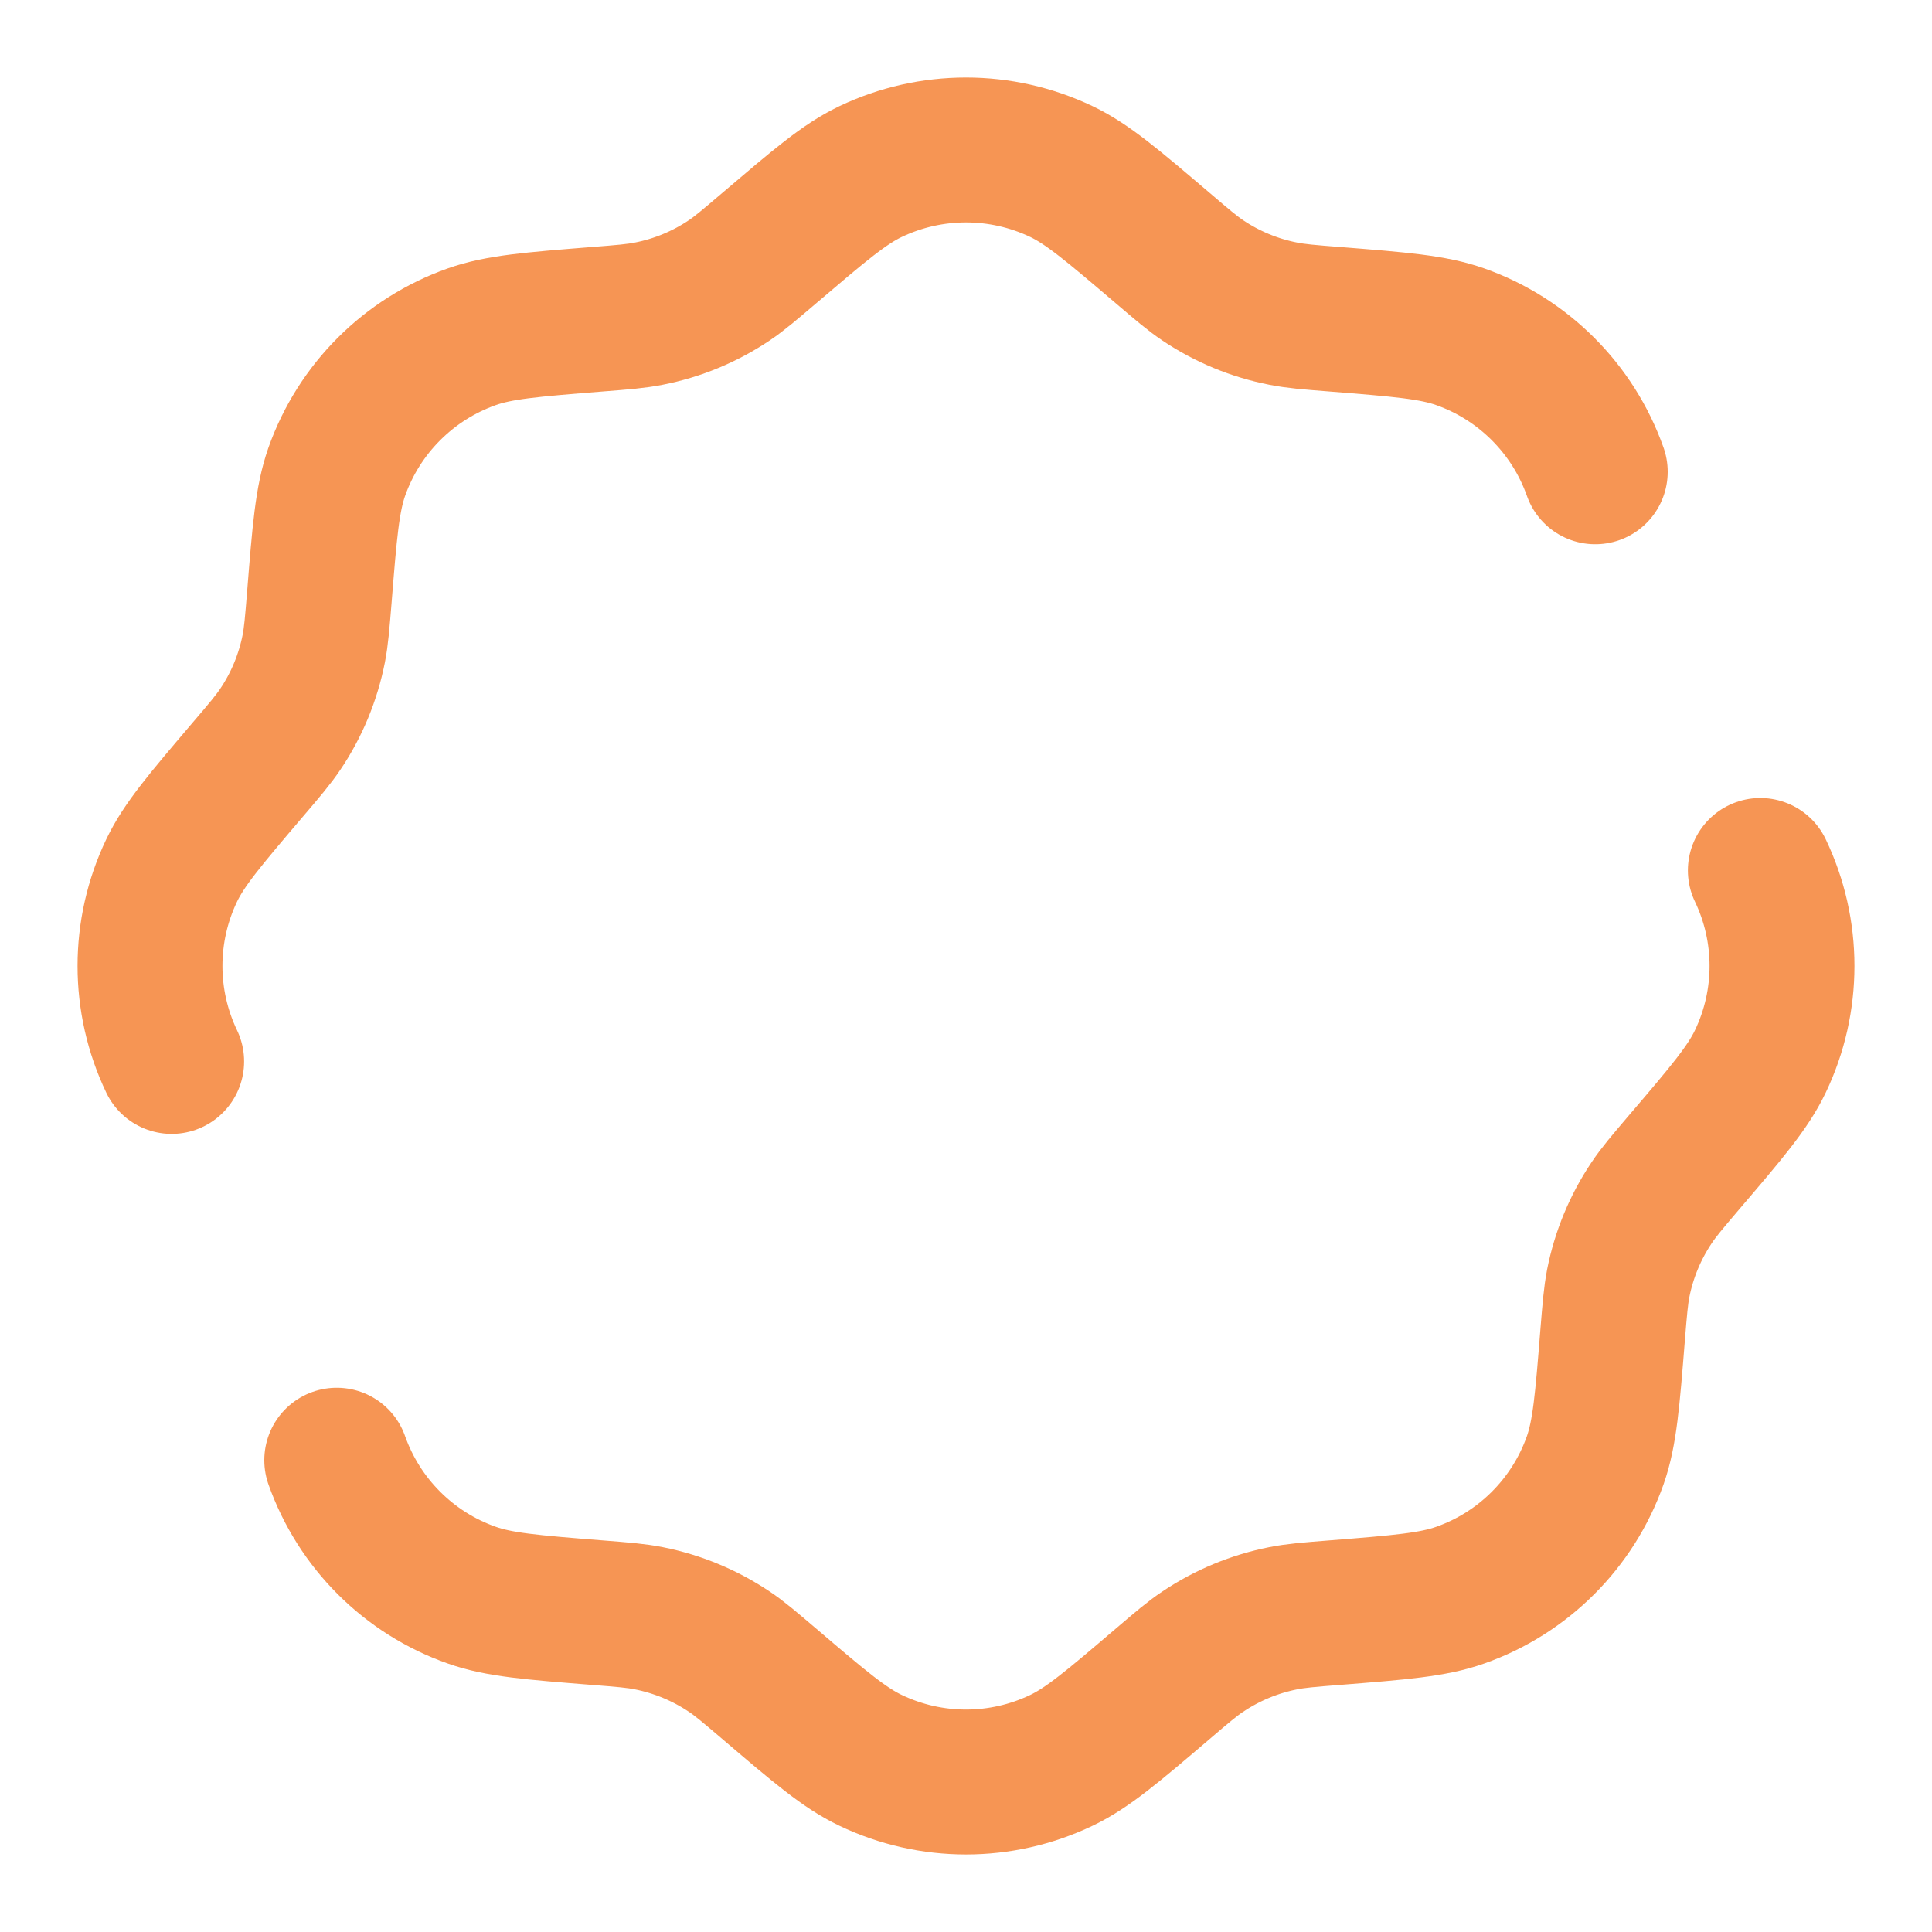 <svg width="20" height="20" viewBox="0 0 20 20" fill="none" xmlns="http://www.w3.org/2000/svg">
<path d="M1.777 10.988C1.478 10.363 1.478 9.636 1.777 9.011C1.906 8.741 2.126 8.483 2.566 7.966C2.742 7.76 2.829 7.657 2.903 7.547C3.072 7.296 3.189 7.013 3.248 6.715C3.273 6.586 3.284 6.451 3.306 6.181C3.36 5.505 3.387 5.166 3.486 4.884C3.717 4.231 4.231 3.717 4.884 3.486C5.166 3.386 5.505 3.359 6.182 3.305C6.451 3.284 6.586 3.273 6.716 3.247C7.013 3.189 7.296 3.072 7.548 2.903C7.658 2.829 7.76 2.741 7.966 2.566C8.483 2.126 8.741 1.905 9.012 1.776C9.637 1.478 10.363 1.478 10.988 1.776C11.258 1.905 11.517 2.126 12.034 2.566C12.239 2.741 12.342 2.829 12.452 2.903C12.704 3.072 12.987 3.189 13.284 3.247C13.414 3.273 13.549 3.284 13.818 3.305C14.495 3.359 14.834 3.386 15.116 3.486C15.769 3.717 16.283 4.231 16.514 4.884M3.486 15.116C3.717 15.769 4.231 16.283 4.884 16.513C5.166 16.613 5.505 16.64 6.182 16.694C6.451 16.715 6.586 16.726 6.716 16.752C7.013 16.811 7.296 16.928 7.548 17.097C7.658 17.17 7.76 17.258 7.966 17.433C8.483 17.874 8.741 18.094 9.012 18.223C9.637 18.522 10.363 18.522 10.988 18.223C11.258 18.094 11.517 17.874 12.034 17.433C12.239 17.258 12.342 17.17 12.452 17.097C12.704 16.928 12.987 16.811 13.284 16.752C13.414 16.726 13.549 16.715 13.818 16.694C14.495 16.64 14.834 16.613 15.116 16.513C15.769 16.283 16.283 15.769 16.514 15.116C16.613 14.833 16.64 14.495 16.694 13.818C16.716 13.548 16.727 13.414 16.752 13.284C16.811 12.986 16.928 12.704 17.097 12.452C17.17 12.342 17.258 12.239 17.433 12.033C17.874 11.517 18.094 11.258 18.223 10.988C18.522 10.363 18.522 9.636 18.223 9.011" stroke="#F69554" stroke-width="1.5" stroke-linecap="round"/>
</svg>
